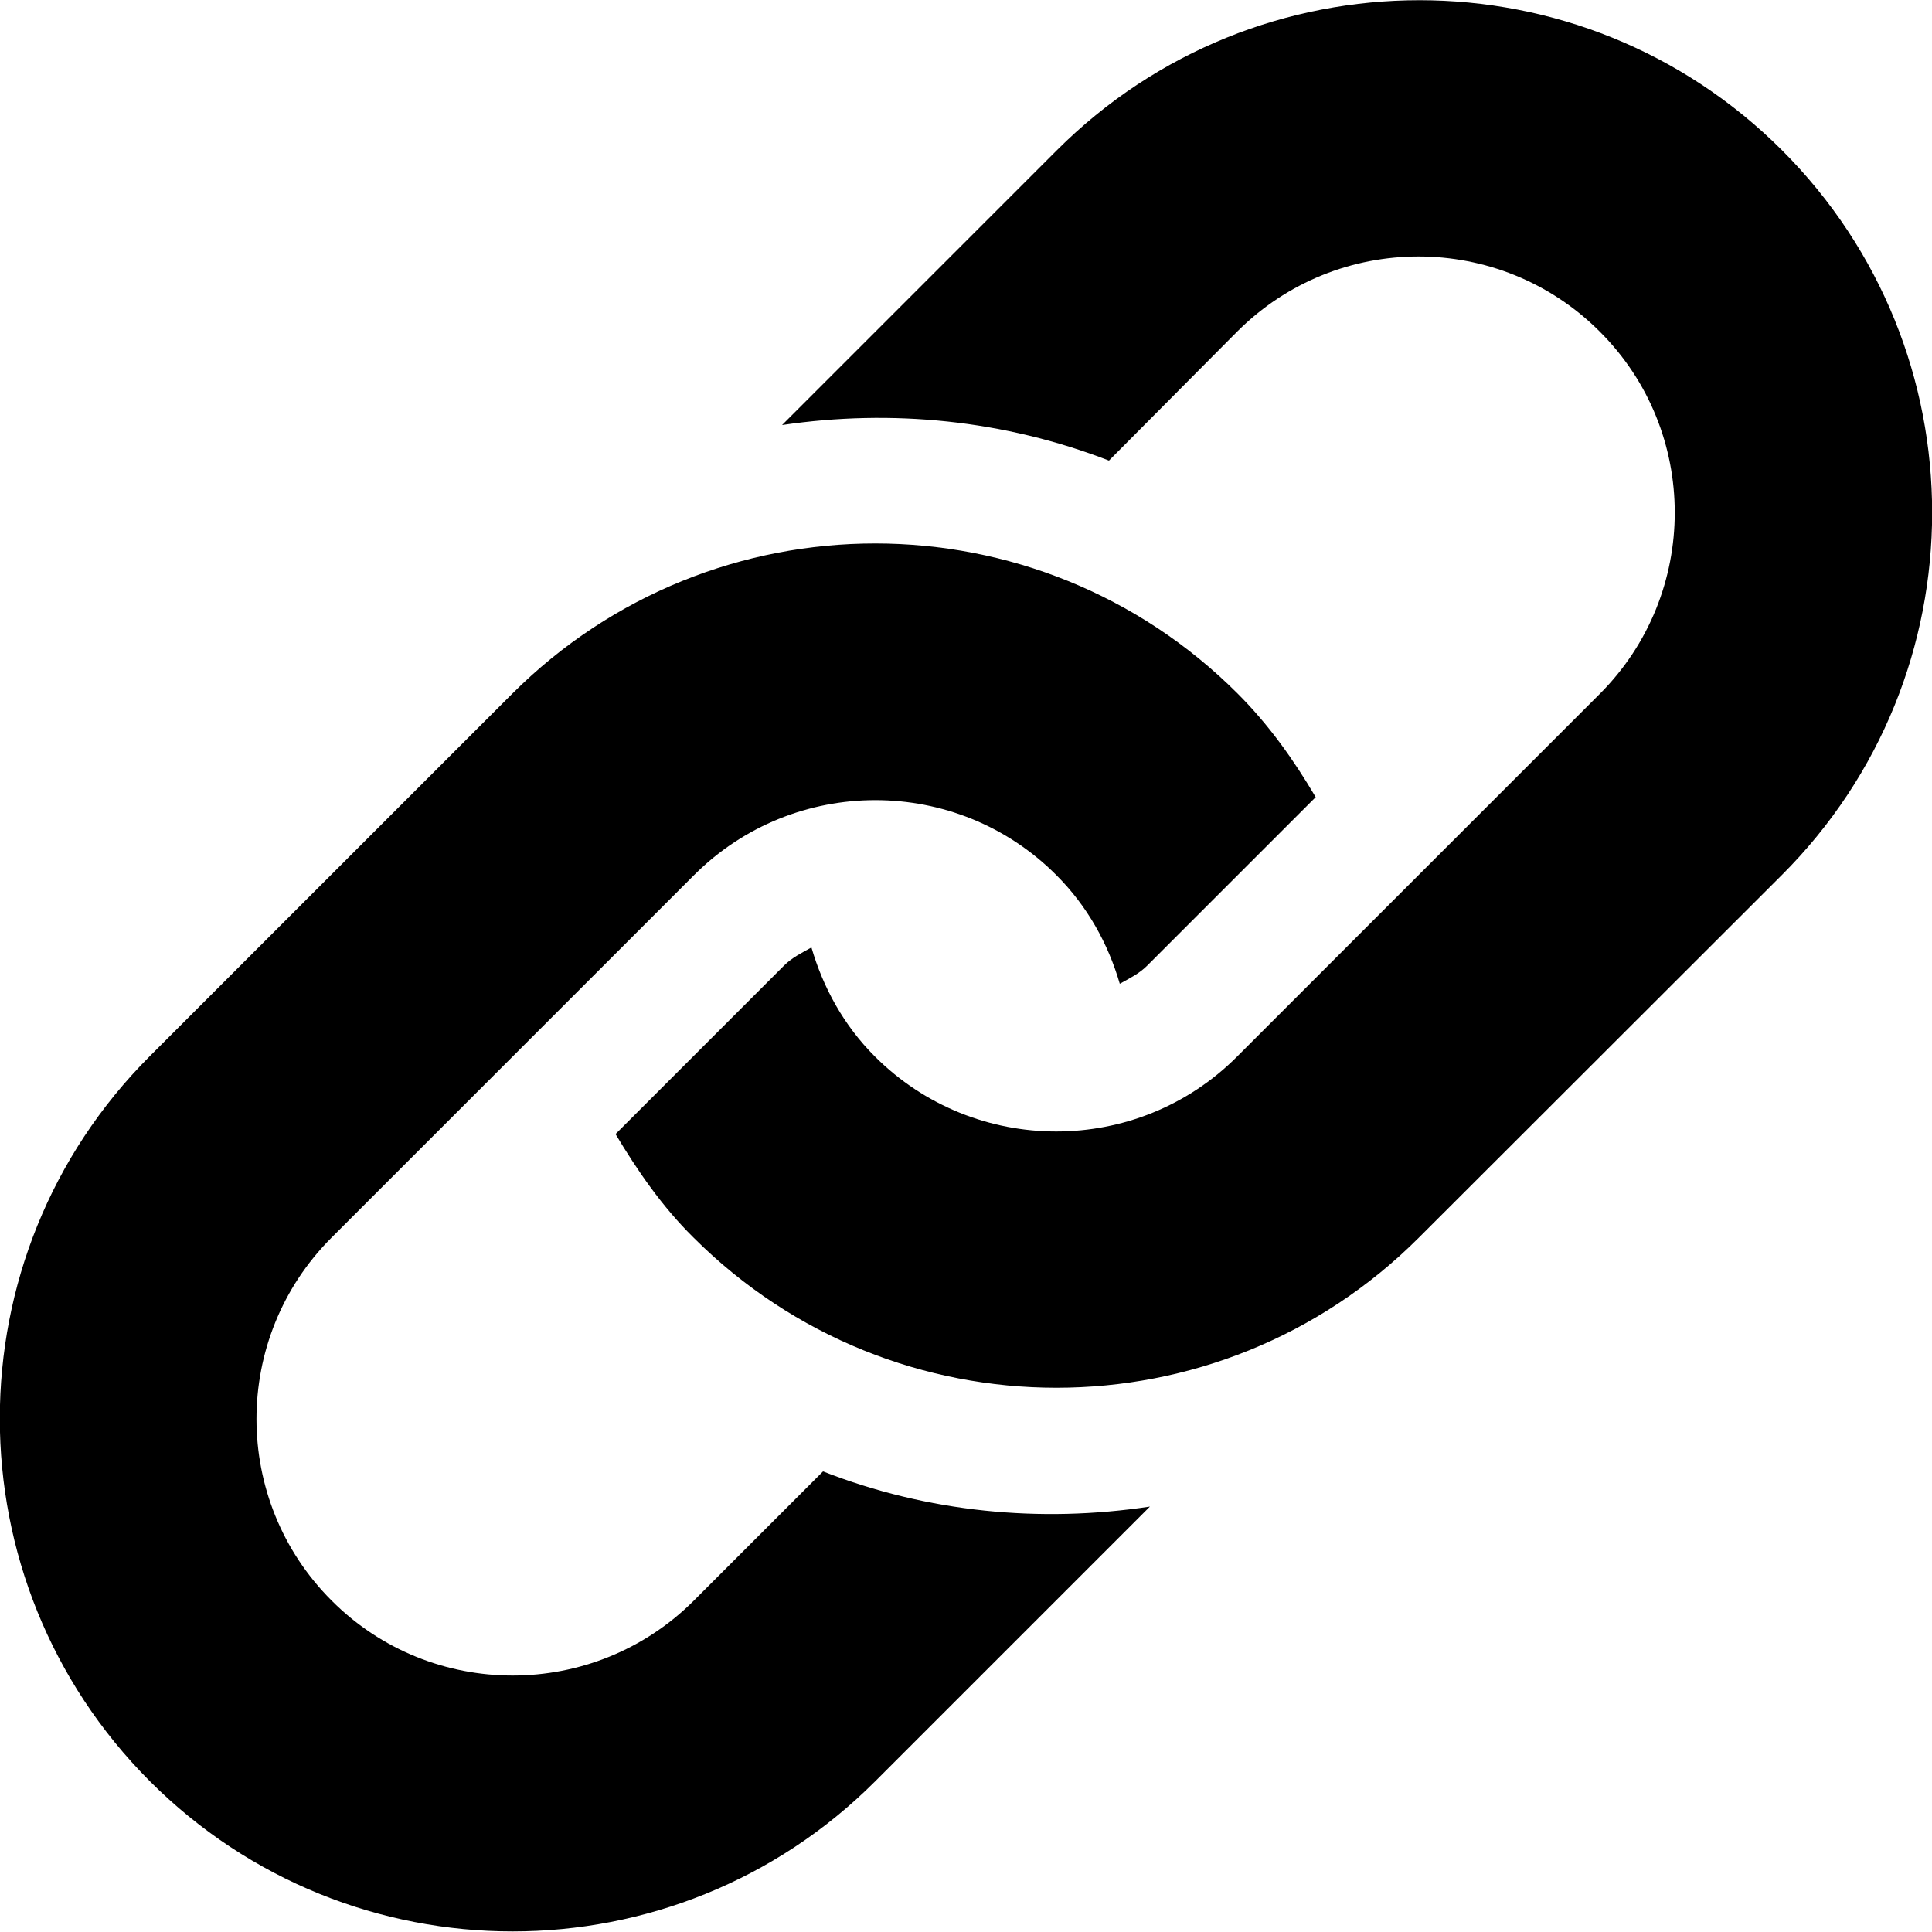 <?xml version="1.0" encoding="utf-8"?>
<!-- Generator: Adobe Illustrator 20.0.0, SVG Export Plug-In . SVG Version: 6.00 Build 0)  -->
<svg version="1.1" id="Layer_1" xmlns="http://www.w3.org/2000/svg" xmlns:xlink="http://www.w3.org/1999/xlink" x="0px" y="0px"
	 viewBox="0 0 500 500" style="enable-background:new 0 0 500 500;" xml:space="preserve">
<g>
	<path d="M461.1,226.5l-93.9,93.8c-51.8,51.8-135.8,51.8-187.7,0c-8.2-8.1-14.5-17.3-20.2-26.8l43.6-43.6c2.1-2.1,4.6-3.3,7.1-4.7
		c3,10.3,8.3,20.1,16.4,28.2c25.9,25.9,68,25.9,93.8,0l93.8-93.8c25.9-25.9,25.9-68,0-93.8c-25.9-25.9-67.9-25.9-93.8,0L287,119.2
		c-27.1-10.5-56.2-13.4-84.6-9.2l71.1-71.1c51.8-51.8,135.9-51.8,187.7,0C513,90.7,513,174.7,461.1,226.5z M213,380.8l-33.4,33.4
		c-25.9,25.9-68,25.9-93.8,0c-25.9-25.9-25.9-68,0-93.9l93.8-93.8c25.9-25.9,68-25.9,93.8,0c8.1,8.1,13.4,17.8,16.4,28.1
		c2.5-1.4,5-2.6,7.1-4.7l43.6-43.6c-5.6-9.5-12-18.6-20.2-26.8c-51.8-51.8-135.8-51.8-187.7,0l-93.8,93.8
		c-51.8,51.8-51.8,135.8,0,187.7c51.8,51.8,135.9,51.8,187.7,0l71.1-71.1C269.2,394.2,240.1,391.4,213,380.8z"/>
</g>
</svg>
